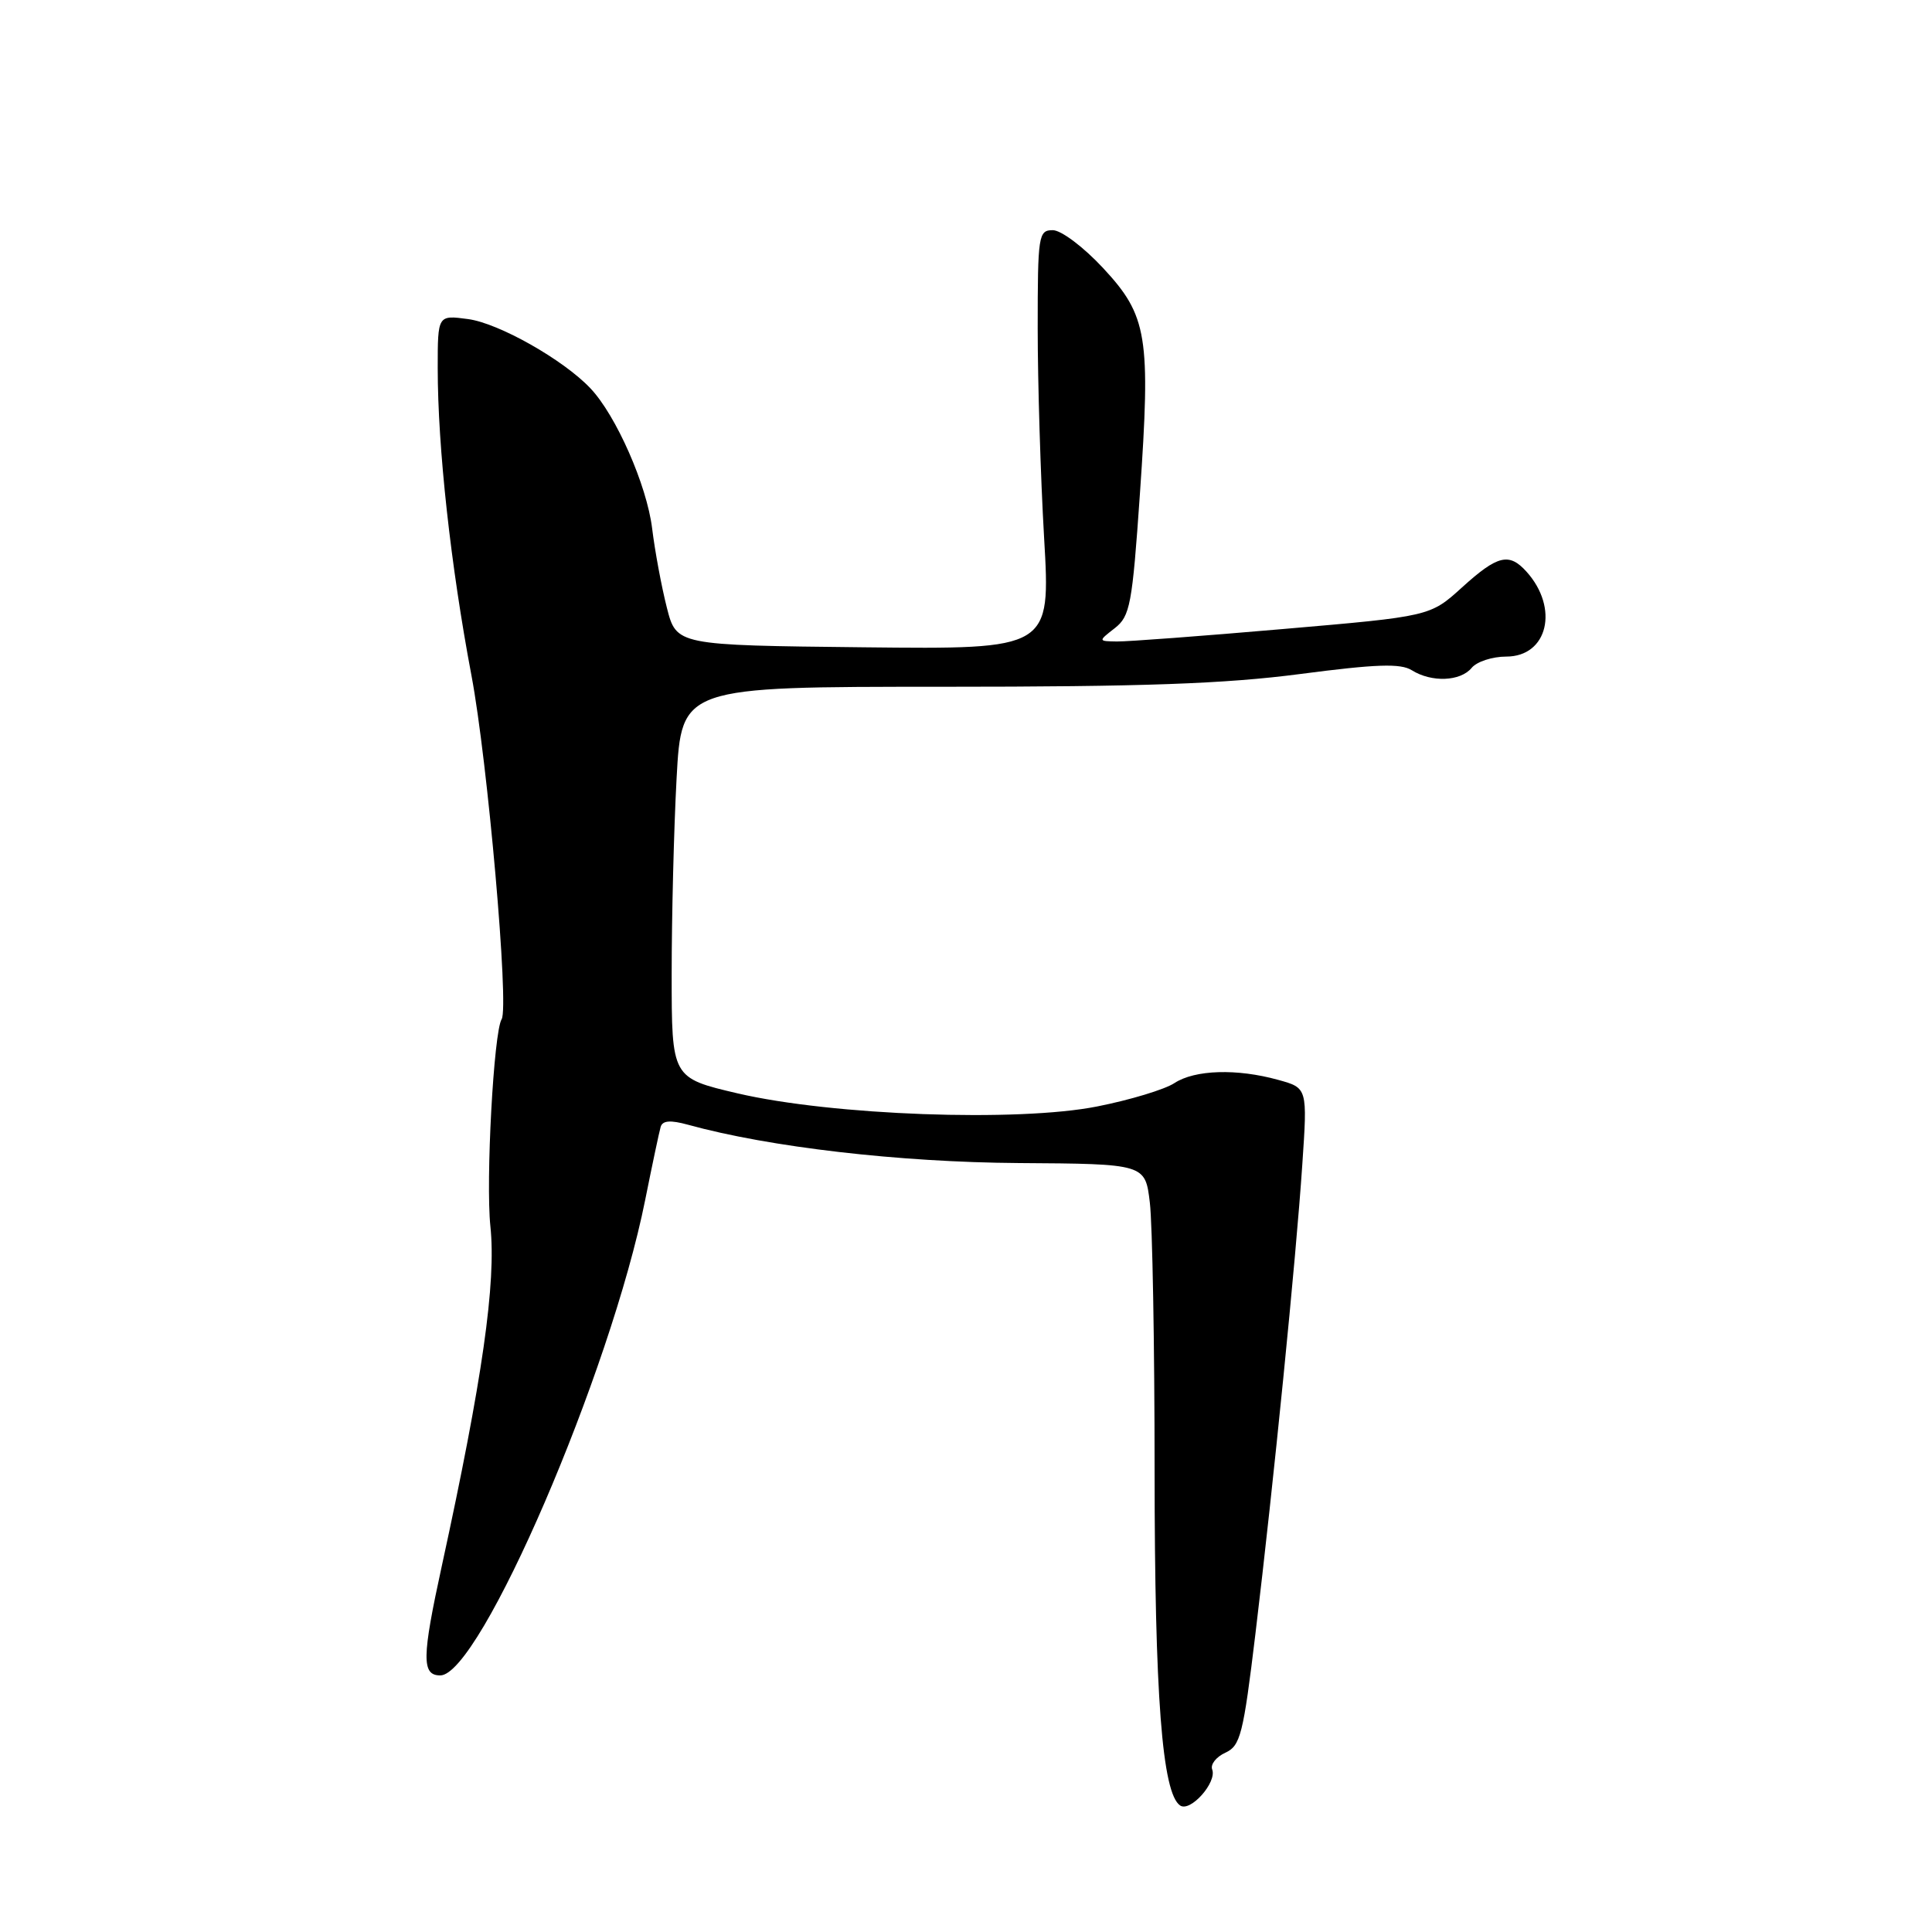 <?xml version="1.0" encoding="UTF-8" standalone="no"?>
<!DOCTYPE svg PUBLIC "-//W3C//DTD SVG 1.1//EN" "http://www.w3.org/Graphics/SVG/1.1/DTD/svg11.dtd" >
<svg xmlns="http://www.w3.org/2000/svg" xmlns:xlink="http://www.w3.org/1999/xlink" version="1.1" viewBox="0 0 256 256">
 <g >
 <path fill="currentColor"
d=" M 160.62 234.46 C 160.37 233.79 161.15 232.80 162.37 232.24 C 164.36 231.33 164.74 229.85 166.35 216.49 C 168.75 196.58 171.73 166.76 172.56 154.33 C 173.25 144.16 173.25 144.16 169.37 143.09 C 163.90 141.57 158.32 141.74 155.61 143.52 C 154.33 144.36 149.74 145.75 145.39 146.61 C 134.86 148.70 110.29 147.80 97.75 144.88 C 89.00 142.83 89.00 142.83 89.00 129.07 C 89.00 121.51 89.29 109.84 89.65 103.16 C 90.31 91.00 90.31 91.00 124.85 91.00 C 151.51 91.00 162.34 90.61 172.28 89.31 C 182.37 87.99 185.58 87.88 187.07 88.81 C 189.69 90.45 193.51 90.30 195.00 88.50 C 195.68 87.67 197.75 87.00 199.59 87.00 C 205.09 87.00 206.62 80.58 202.27 75.75 C 199.96 73.19 198.44 73.56 193.73 77.83 C 189.50 81.67 189.50 81.67 170.00 83.35 C 159.28 84.28 149.38 85.02 148.00 85.00 C 145.50 84.96 145.50 84.96 147.72 83.23 C 149.74 81.65 150.03 80.14 151.04 65.50 C 152.49 44.54 152.06 41.85 146.15 35.50 C 143.56 32.72 140.61 30.50 139.50 30.50 C 137.60 30.50 137.50 31.17 137.50 43.50 C 137.50 50.65 137.88 63.15 138.35 71.27 C 139.21 86.04 139.21 86.04 114.42 85.77 C 89.63 85.50 89.63 85.50 88.36 80.51 C 87.66 77.76 86.78 73.04 86.41 70.01 C 85.71 64.30 81.63 55.03 78.23 51.45 C 74.66 47.67 66.08 42.82 62.02 42.28 C 58.00 41.74 58.00 41.74 58.00 48.76 C 58.00 59.31 59.72 74.96 62.47 89.50 C 64.61 100.82 67.48 133.42 66.47 135.05 C 65.42 136.75 64.35 156.47 64.98 162.50 C 65.76 169.96 63.93 182.78 58.55 207.46 C 55.89 219.65 55.86 222.00 58.34 222.00 C 63.61 222.00 80.91 181.87 85.49 159.00 C 86.43 154.32 87.35 149.97 87.54 149.32 C 87.79 148.47 88.83 148.39 91.19 149.04 C 101.96 152.01 119.16 154.00 134.95 154.11 C 151.75 154.22 151.75 154.22 152.36 159.36 C 152.70 162.19 152.99 178.19 152.99 194.92 C 153.00 224.73 153.99 237.64 156.38 239.24 C 157.74 240.15 161.28 236.16 160.62 234.46 Z "/>
</g>
</svg>